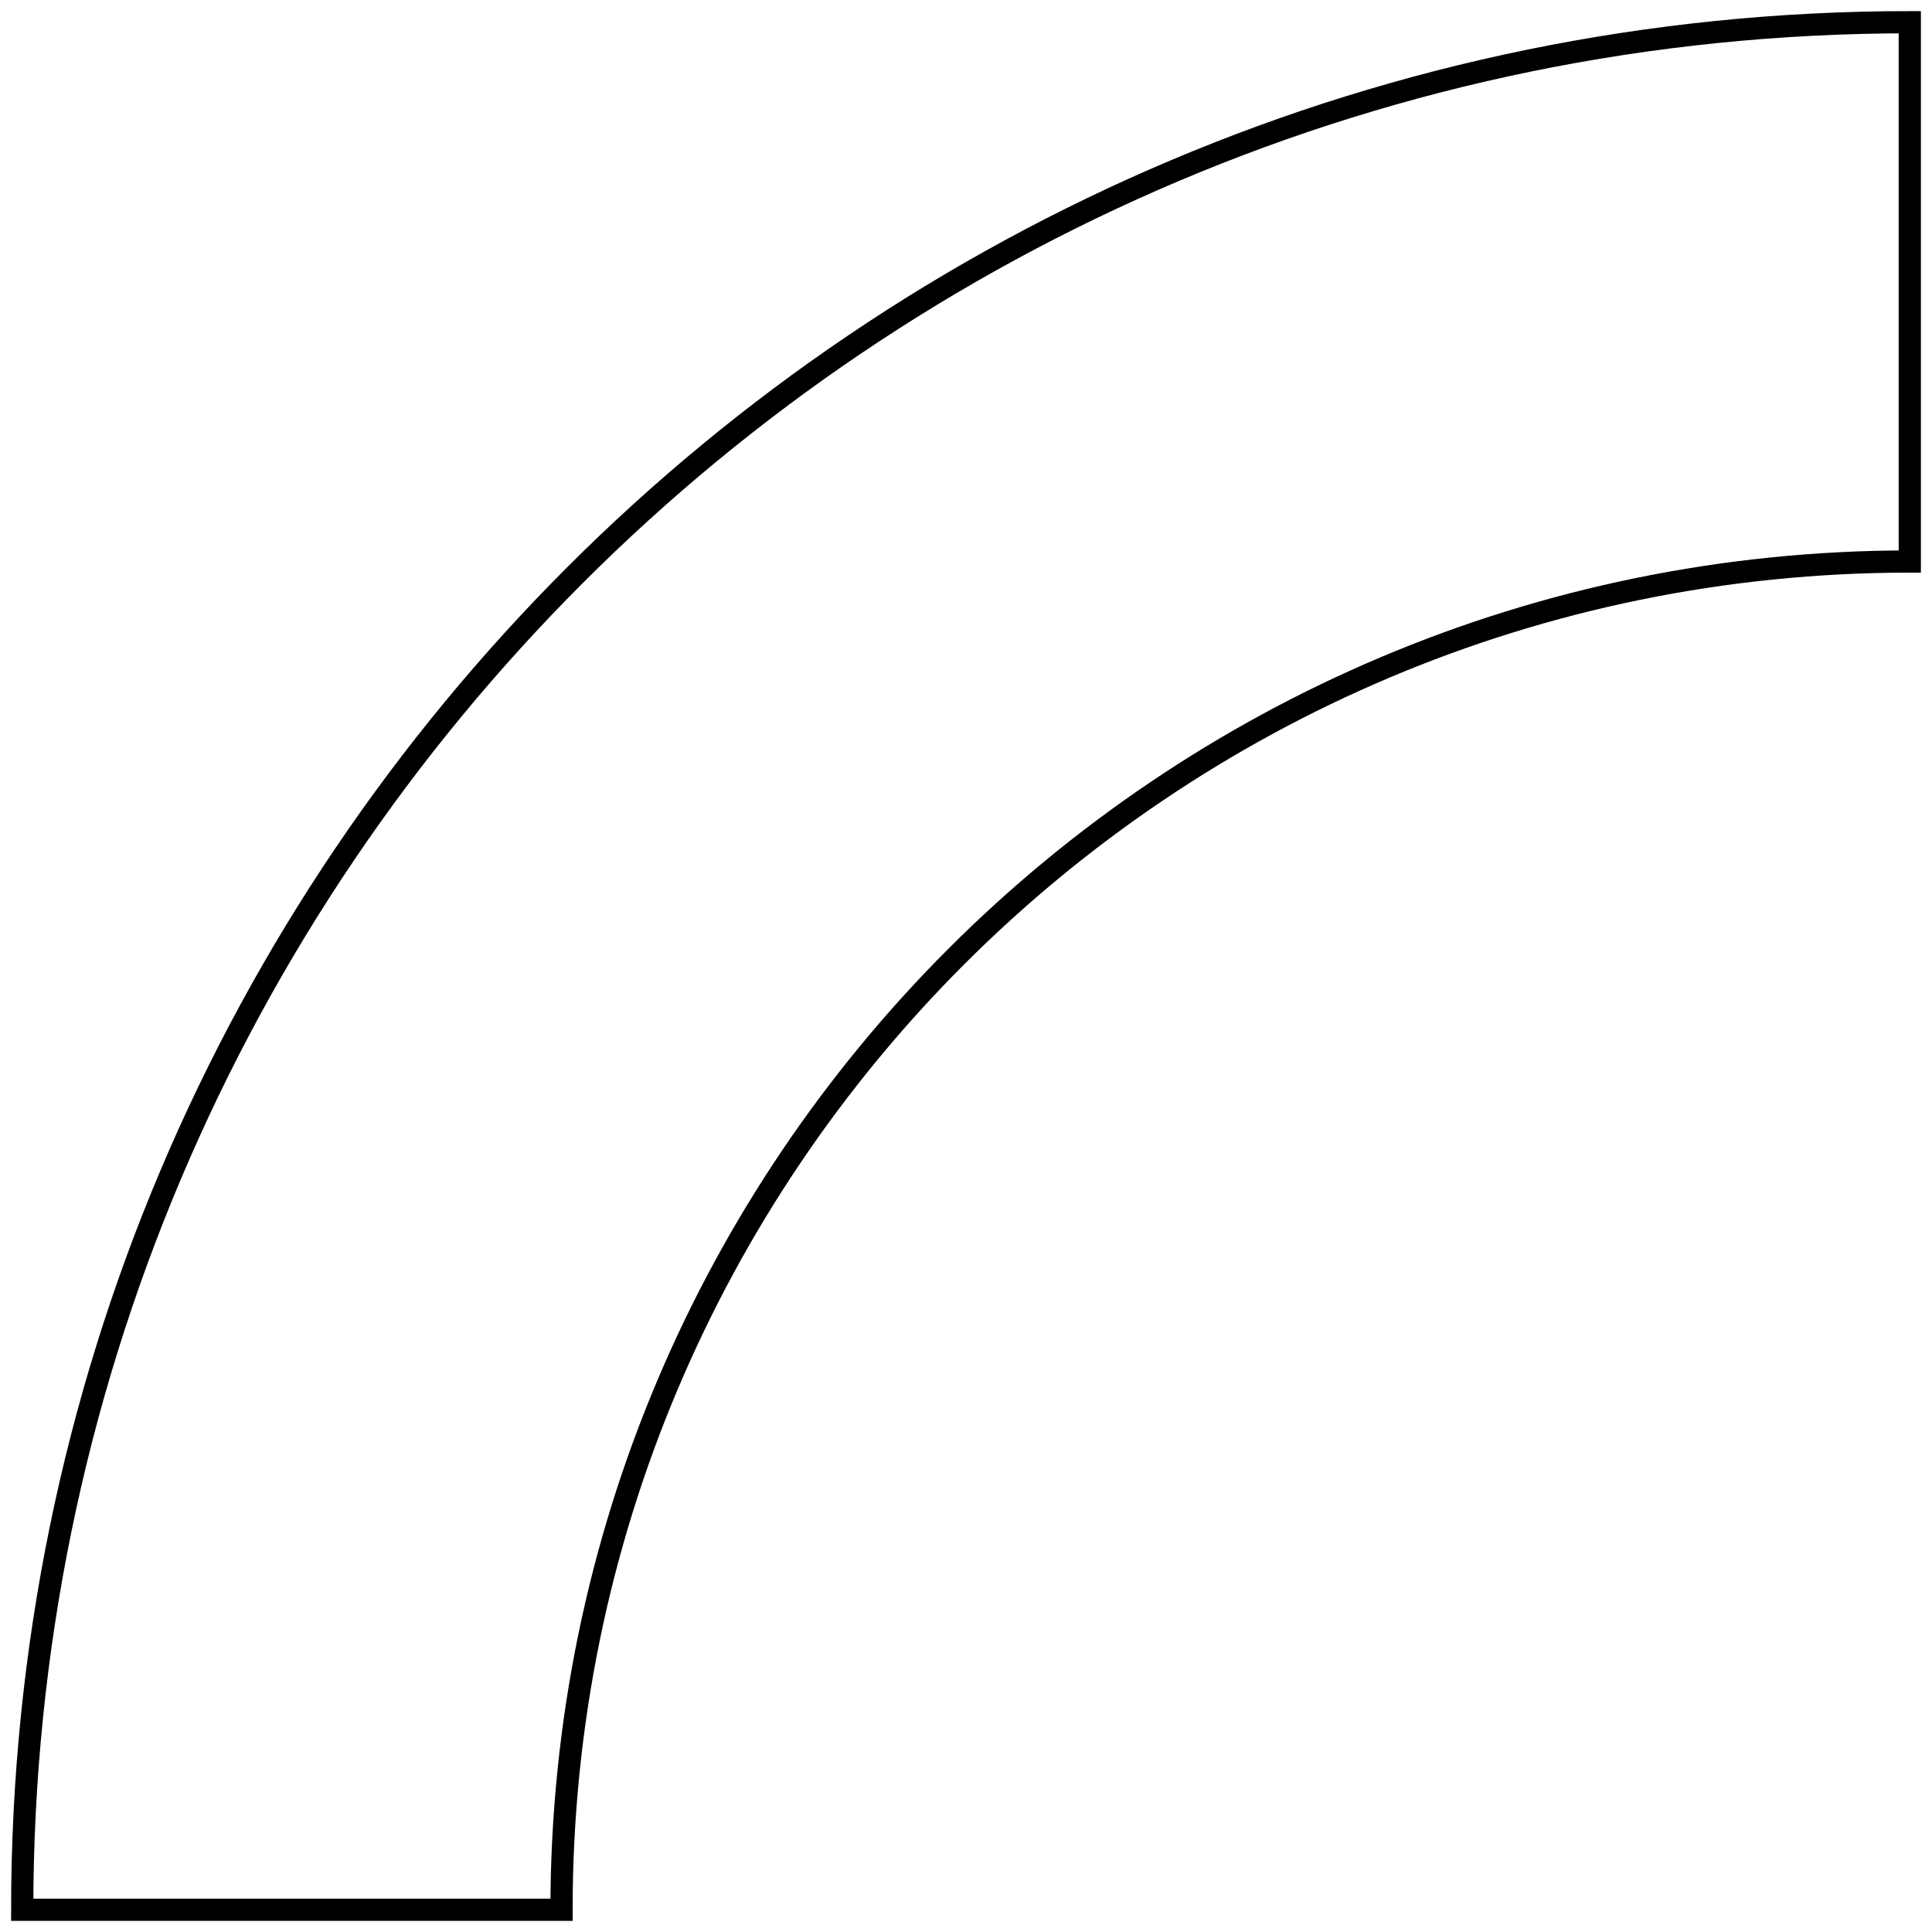 <svg width="87" height="87" viewBox="0 0 87 87" fill="none" xmlns="http://www.w3.org/2000/svg">
<path fill-rule="evenodd" clip-rule="evenodd" d="M86 25.286C52.468 25.286 25.286 52.468 25.286 86H1C1 39.056 39.056 1 86 1V25.286Z" stroke="black"/>
</svg>
